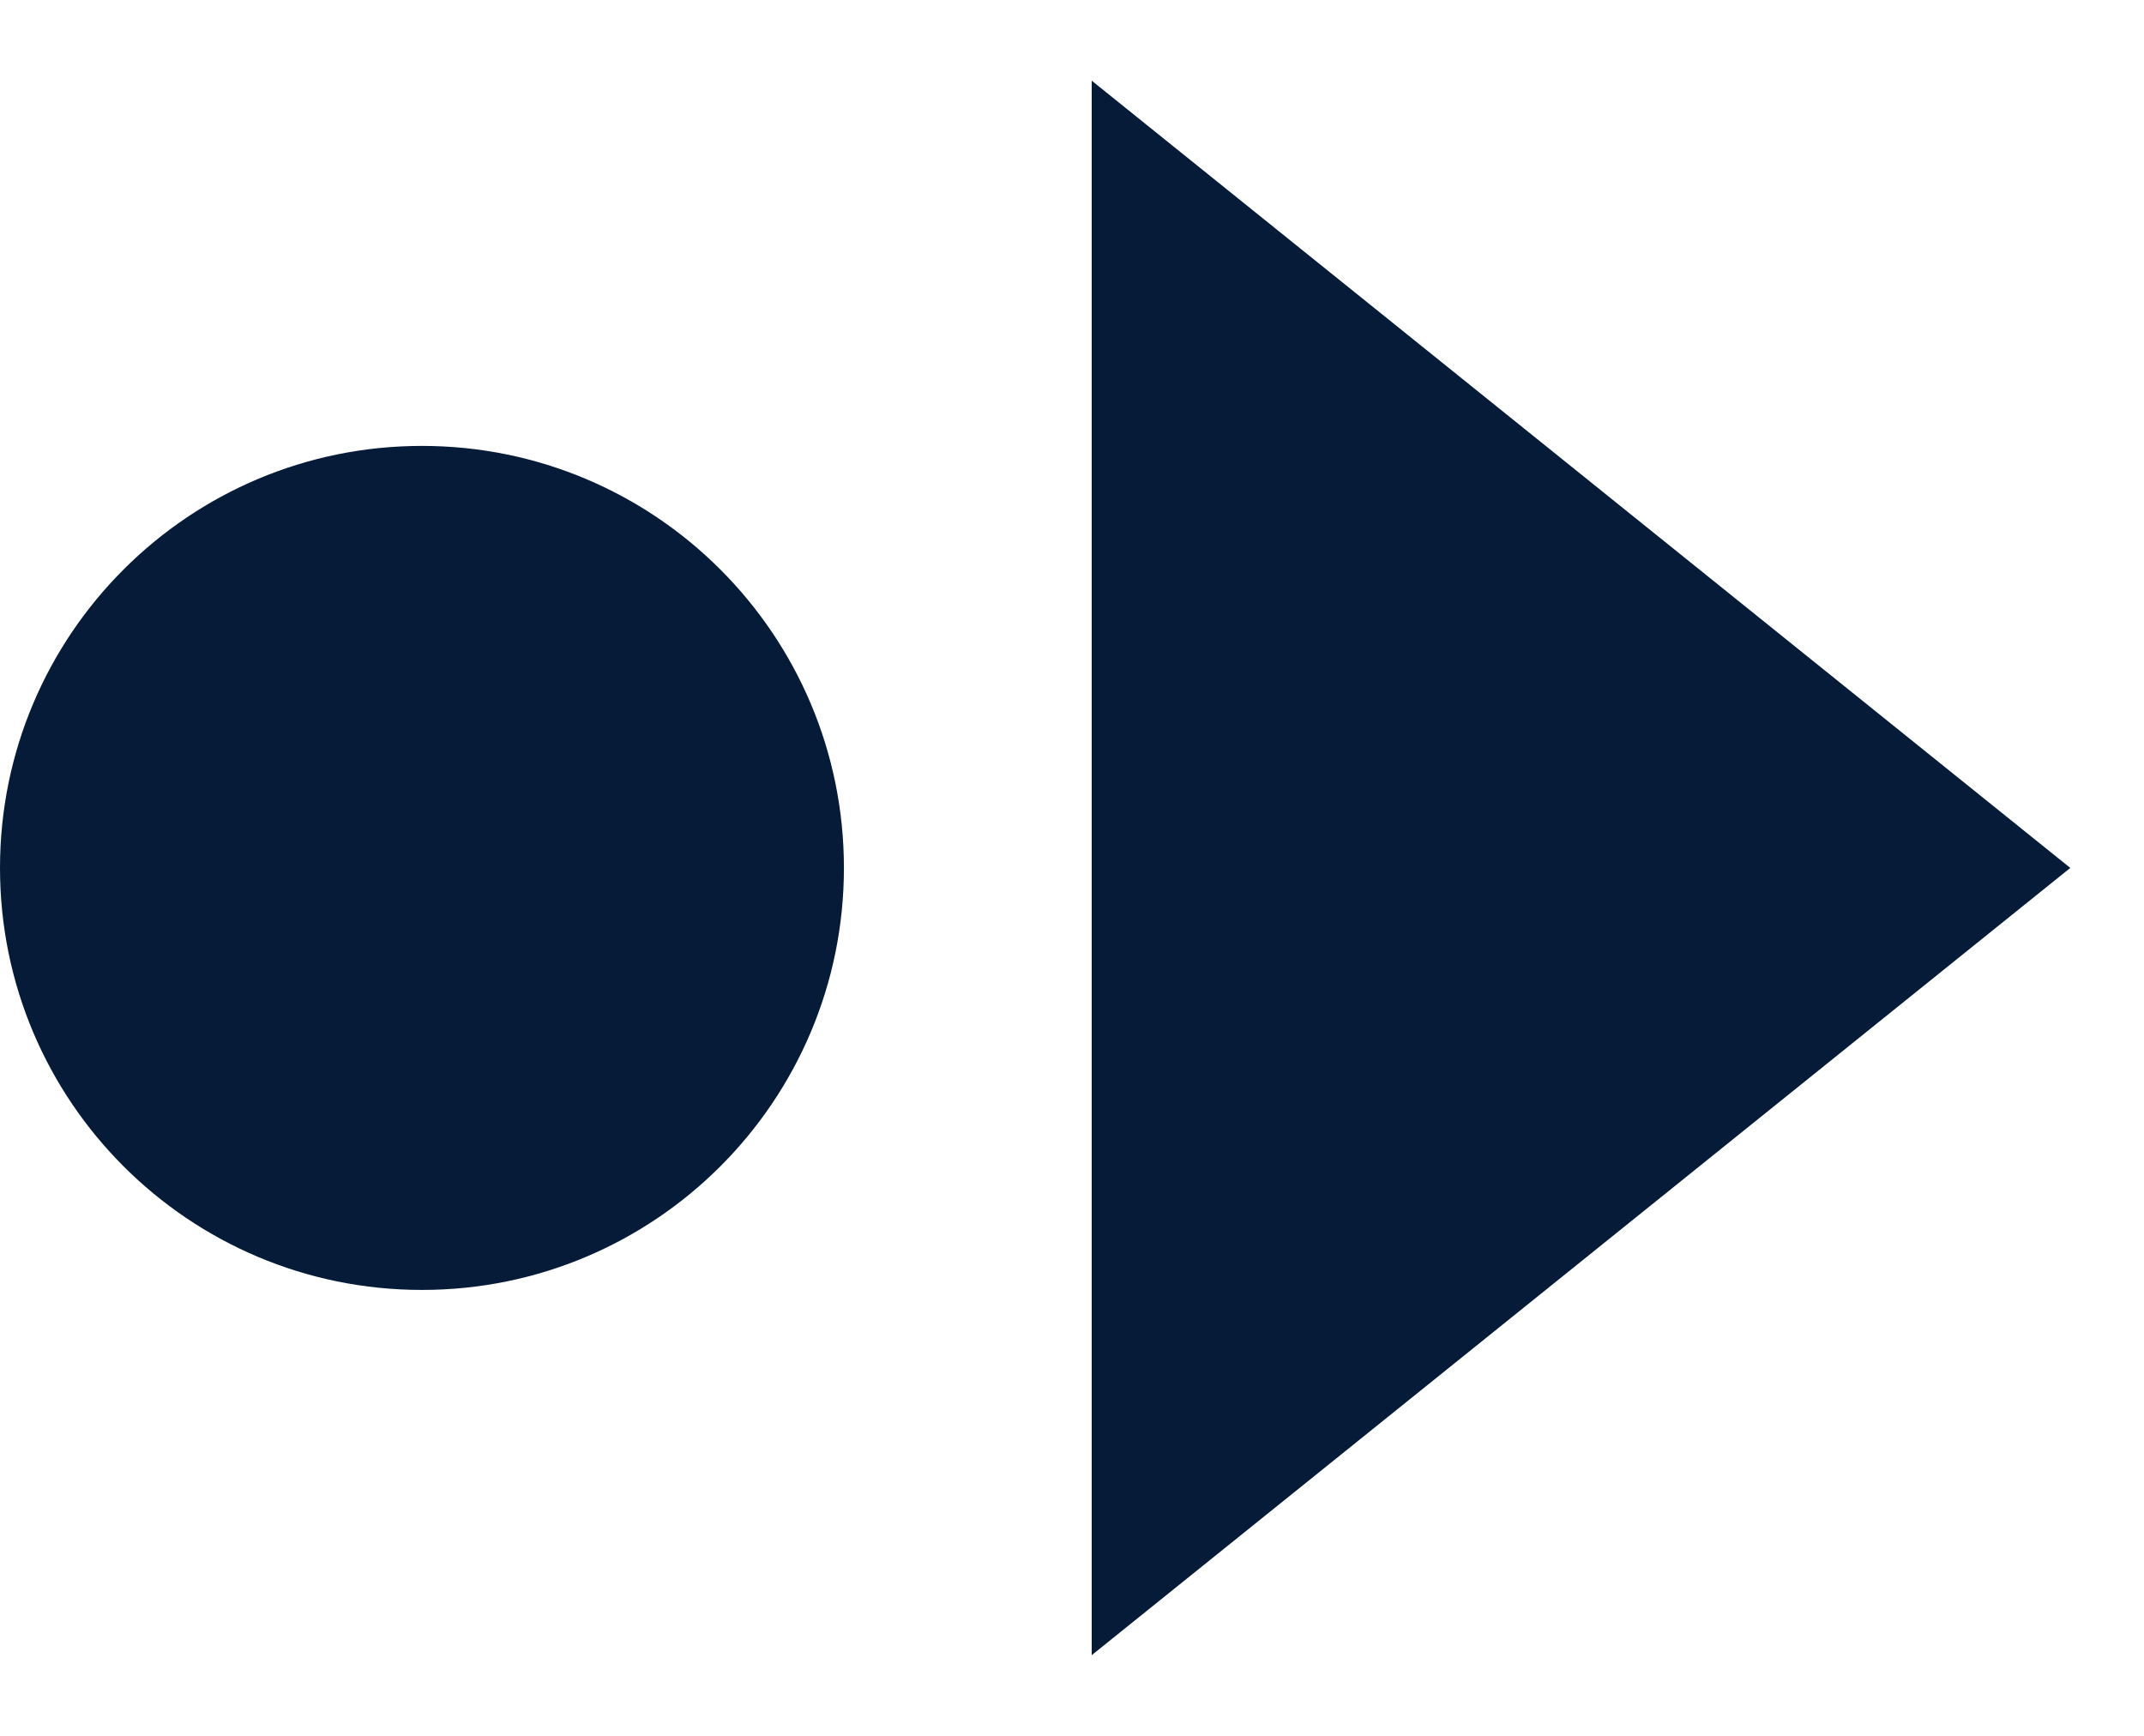 <svg width="21" height="17" viewBox="0 0 21 17" fill="none" xmlns="http://www.w3.org/2000/svg">
<g clip-path="url(#clip0_1_129)">
<path d="M20.278 8.5L10.693 0.79V16.21L20.278 8.5Z" fill="#051B37"/>
<path d="M4.133 12.633C6.416 12.633 8.266 10.783 8.266 8.5C8.266 6.217 6.416 4.367 4.133 4.367C1.85 4.367 0 6.217 0 8.5C0 10.783 1.85 12.633 4.133 12.633Z" fill="#051B37"/>
</g>
<defs>
<clipPath id="clip0_1_129">
<rect width="20.278" height="15.42" fill="white" transform="translate(0 0.79)"/>
</clipPath>
</defs>
</svg>
